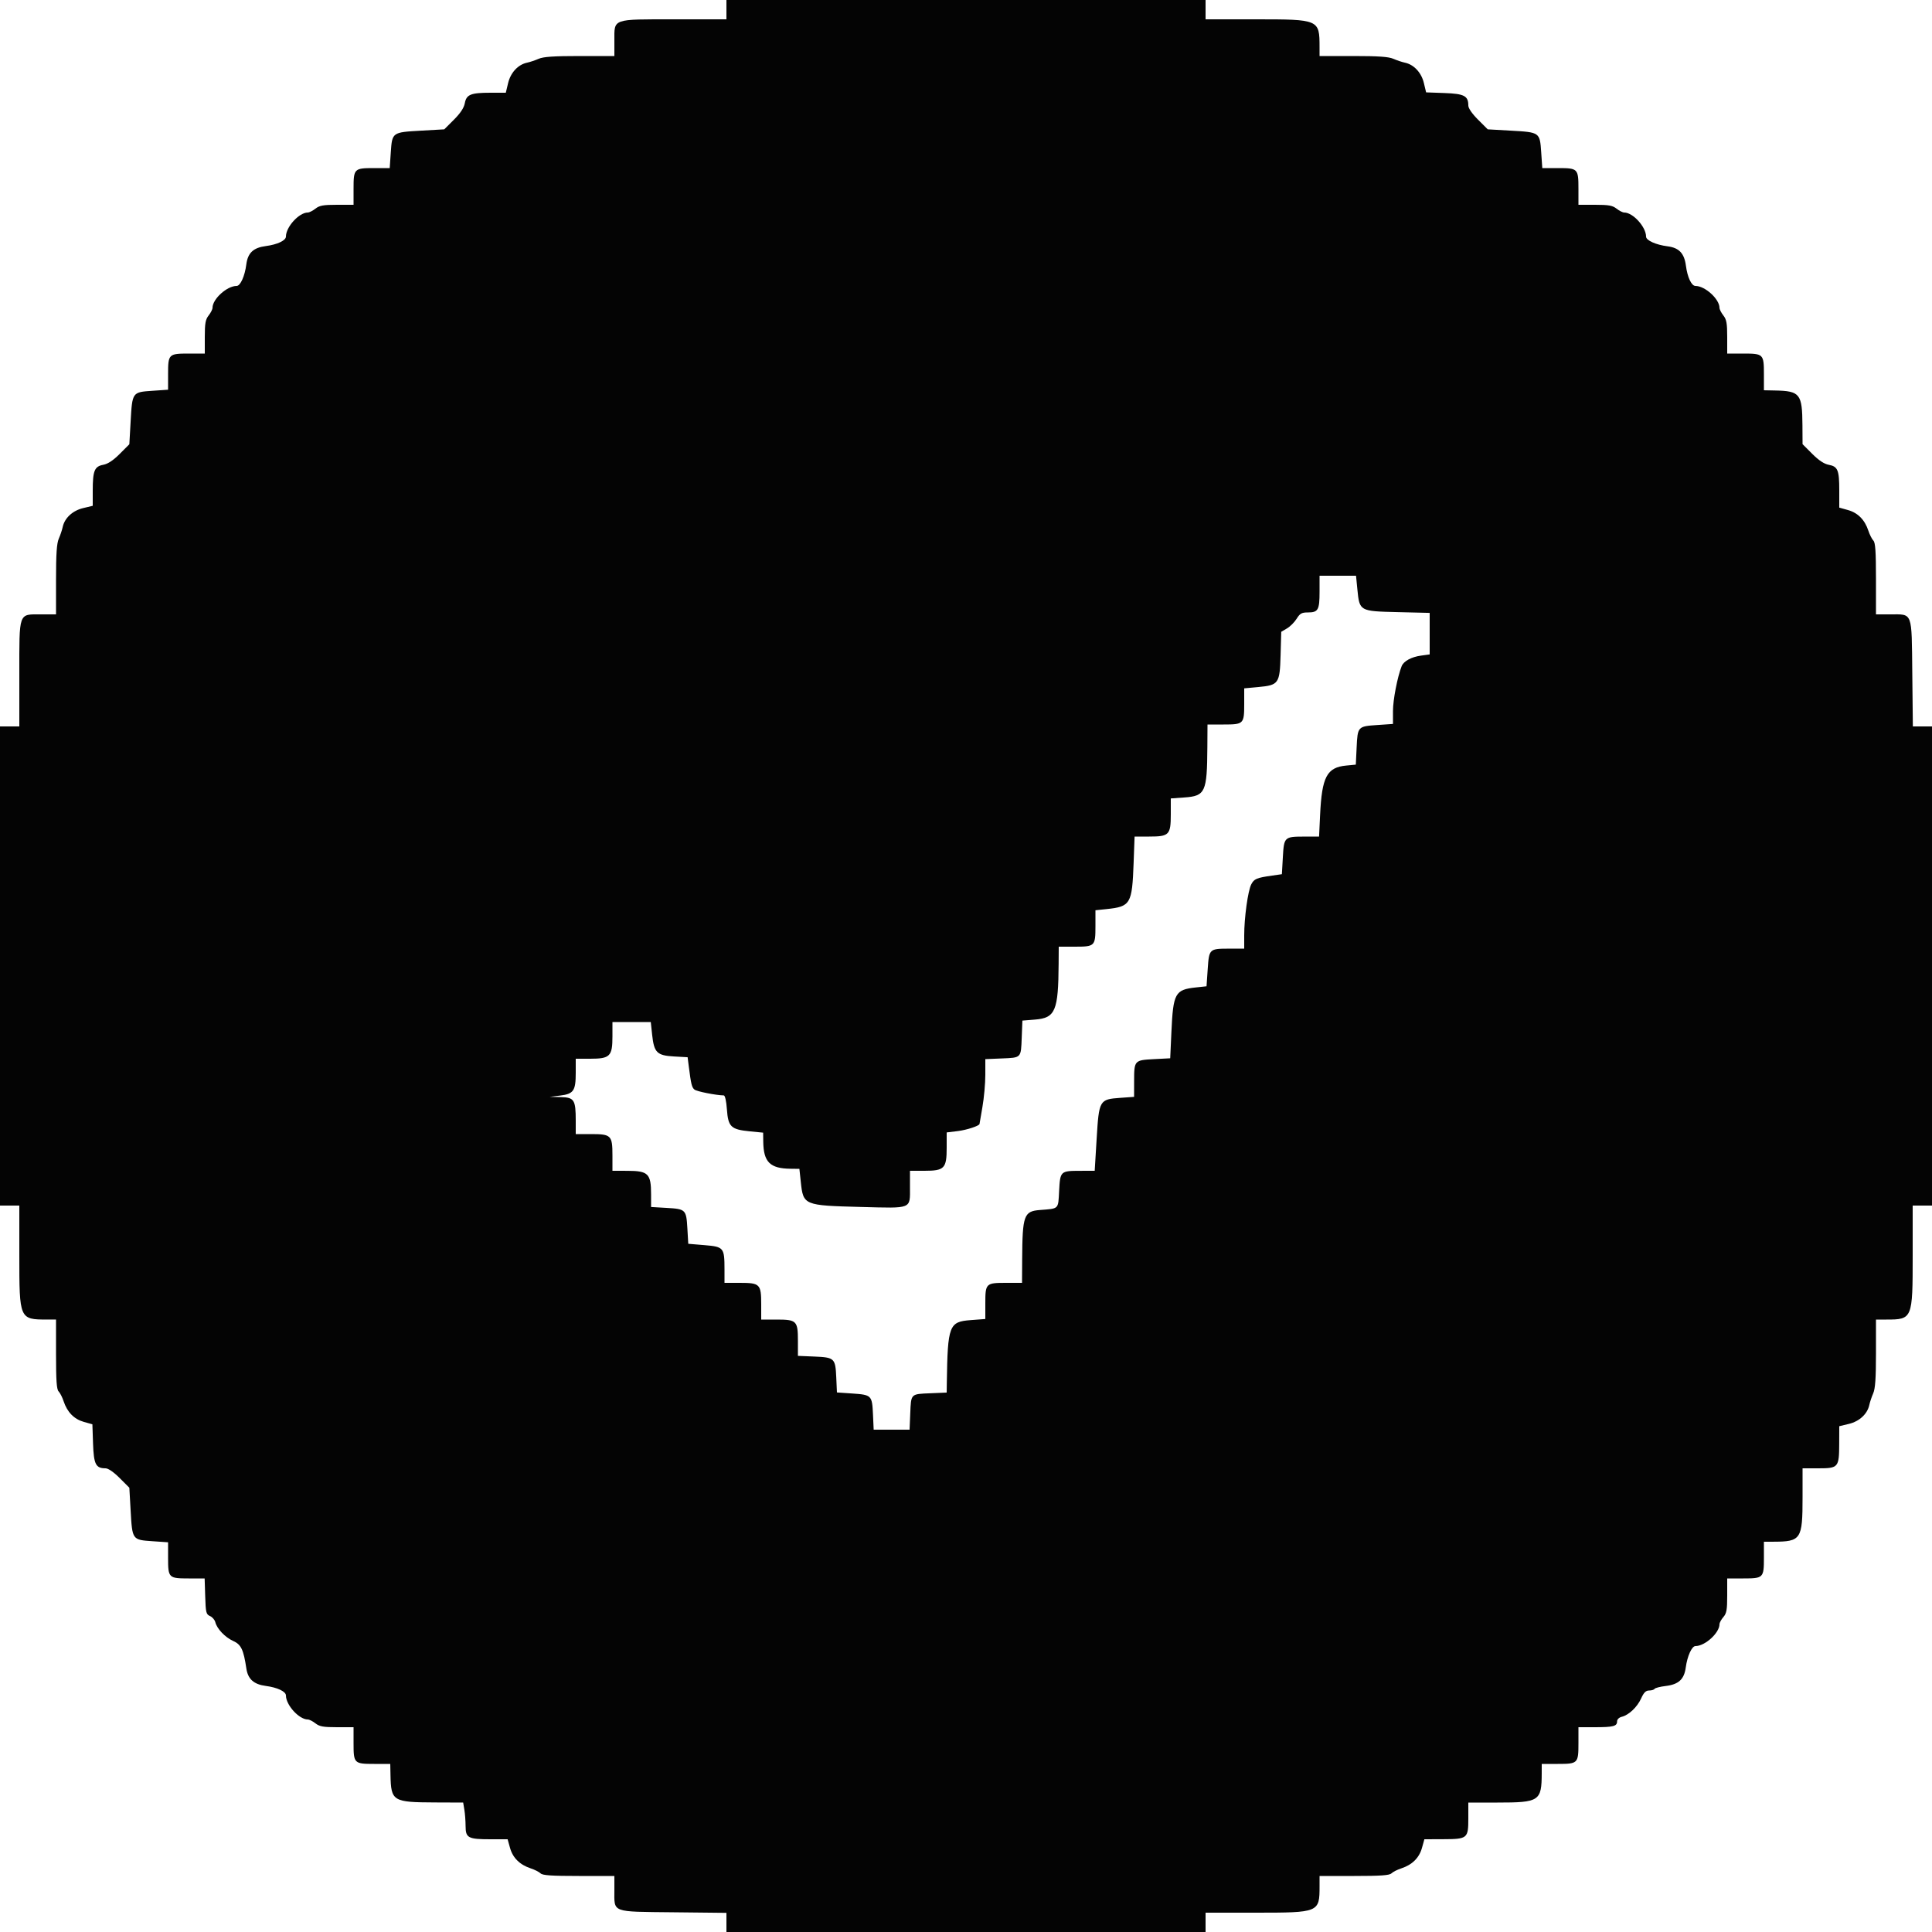 <svg id="svg" version="1.1" xmlns="http://www.w3.org/2000/svg" xmlns:xlink="http://www.w3.org/1999/xlink" width="400" height="400" viewBox="0, 0, 400,400"><g id="svgg"><path id="path0" d="M150.400 2.000 L 150.400 4.000 139.689 4.000 C 126.624 4.000,127.200 3.796,127.200 8.423 L 127.200 11.600 120.014 11.600 C 114.636 11.600,112.496 11.745,111.514 12.176 C 110.791 12.492,109.719 12.852,109.131 12.975 C 107.261 13.368,105.723 15.021,105.199 17.202 L 104.720 19.200 101.586 19.200 C 97.464 19.200,96.571 19.562,96.232 21.370 C 96.051 22.338,95.323 23.439,93.974 24.788 L 91.983 26.778 87.186 27.050 C 81.196 27.388,81.194 27.390,80.911 31.518 L 80.686 34.800 77.423 34.800 C 73.315 34.800,73.200 34.916,73.200 39.080 L 73.200 42.400 69.763 42.400 C 66.932 42.400,66.147 42.541,65.309 43.200 C 64.750 43.640,64.037 44.000,63.726 44.000 C 61.916 44.000,59.200 46.984,59.200 48.974 C 59.200 49.793,57.422 50.632,55.023 50.947 C 52.442 51.285,51.303 52.361,50.995 54.754 C 50.685 57.172,49.770 59.200,48.991 59.200 C 46.986 59.200,44.000 61.908,44.000 63.726 C 44.000 64.037,43.640 64.750,43.200 65.309 C 42.541 66.147,42.400 66.932,42.400 69.763 L 42.400 73.200 39.080 73.200 C 34.916 73.200,34.800 73.315,34.800 77.423 L 34.800 80.686 31.518 80.911 C 27.390 81.194,27.388 81.196,27.050 87.186 L 26.778 91.983 24.788 93.974 C 23.439 95.323,22.338 96.051,21.370 96.232 C 19.562 96.571,19.200 97.464,19.200 101.586 L 19.200 104.720 17.202 105.199 C 15.021 105.723,13.368 107.261,12.975 109.131 C 12.852 109.719,12.492 110.791,12.176 111.514 C 11.745 112.496,11.600 114.636,11.600 120.014 L 11.600 127.200 8.423 127.200 C 3.796 127.200,4.000 126.624,4.000 139.689 L 4.000 150.400 2.000 150.400 L 0.000 150.400 0.000 200.000 L 0.000 249.600 2.000 249.600 L 4.000 249.600 4.000 259.974 C 4.000 273.101,4.039 273.191,9.700 273.198 L 11.600 273.200 11.600 280.371 C 11.600 285.856,11.727 287.670,12.140 288.082 C 12.436 288.379,12.902 289.297,13.174 290.121 C 13.914 292.364,15.345 293.825,17.353 294.387 L 19.128 294.884 19.264 298.875 C 19.411 303.176,19.828 304.000,21.857 304.000 C 22.410 304.000,23.543 304.781,24.770 306.008 L 26.778 308.017 27.050 312.814 C 27.388 318.804,27.390 318.806,31.518 319.089 L 34.800 319.314 34.800 322.577 C 34.800 326.683,34.918 326.800,39.065 326.800 L 42.370 326.800 42.485 330.500 C 42.590 333.870,42.678 334.234,43.478 334.585 C 43.961 334.797,44.456 335.369,44.578 335.855 C 44.924 337.231,46.598 338.987,48.295 339.753 C 49.924 340.487,50.422 341.534,51.008 345.456 C 51.335 347.643,52.546 348.729,55.023 349.053 C 57.422 349.368,59.200 350.207,59.200 351.026 C 59.200 353.016,61.916 356.000,63.726 356.000 C 64.037 356.000,64.750 356.360,65.309 356.800 C 66.147 357.459,66.932 357.600,69.763 357.600 L 73.200 357.600 73.200 360.920 C 73.200 365.092,73.308 365.200,77.480 365.200 L 80.800 365.200 80.847 367.500 C 80.959 372.923,81.316 373.144,90.048 373.177 L 95.895 373.200 96.143 374.700 C 96.280 375.525,96.393 377.049,96.396 378.086 C 96.401 380.522,96.926 380.800,101.522 380.800 L 105.096 380.800 105.603 382.611 C 106.176 384.656,107.620 386.081,109.879 386.826 C 110.703 387.098,111.621 387.564,111.918 387.860 C 112.331 388.274,114.176 388.400,119.829 388.400 L 127.200 388.400 127.200 391.324 C 127.200 396.063,126.450 395.780,139.367 395.918 L 150.400 396.036 150.400 398.018 L 150.400 400.000 200.000 400.000 L 249.600 400.000 249.600 398.000 L 249.600 396.000 259.974 396.000 C 273.080 396.000,273.200 395.950,273.200 390.540 L 273.200 388.400 280.371 388.400 C 285.856 388.400,287.670 388.273,288.082 387.860 C 288.379 387.564,289.297 387.098,290.121 386.826 C 292.380 386.081,293.824 384.656,294.397 382.611 L 294.904 380.800 298.752 380.787 C 303.843 380.770,304.000 380.641,304.000 376.456 L 304.000 373.200 310.013 373.200 C 318.738 373.200,319.182 372.905,319.196 367.100 L 319.200 365.200 322.520 365.200 C 326.692 365.200,326.800 365.092,326.800 360.920 L 326.800 357.600 330.167 357.600 C 334.024 357.600,334.800 357.399,334.800 356.401 C 334.800 355.979,335.197 355.587,335.769 355.443 C 337.247 355.073,338.974 353.432,339.789 351.625 C 340.336 350.412,340.753 350.000,341.437 350.000 C 341.941 350.000,342.448 349.846,342.565 349.657 C 342.681 349.469,343.710 349.204,344.850 349.069 C 347.532 348.751,348.686 347.693,349.017 345.246 C 349.340 342.862,350.276 340.800,351.035 340.800 C 353.012 340.800,356.000 338.081,356.000 336.281 C 356.000 335.974,356.360 335.307,356.800 334.800 C 357.470 334.027,357.600 333.303,357.600 330.339 L 357.600 326.800 360.920 326.800 C 365.092 326.800,365.200 326.692,365.200 322.520 L 365.200 319.200 367.100 319.196 C 372.905 319.182,373.200 318.738,373.200 310.013 L 373.200 304.000 376.456 304.000 C 380.617 304.000,380.770 303.821,380.787 298.940 L 380.800 295.280 382.798 294.801 C 384.979 294.277,386.632 292.739,387.025 290.869 C 387.148 290.281,387.508 289.209,387.824 288.486 C 388.253 287.508,388.400 285.389,388.400 280.186 L 388.400 273.200 390.540 273.200 C 395.950 273.200,396.000 273.080,396.000 259.974 L 396.000 249.600 398.000 249.600 L 400.000 249.600 400.000 200.000 L 400.000 150.400 398.018 150.400 L 396.036 150.400 395.918 139.367 C 395.780 126.450,396.063 127.200,391.324 127.200 L 388.400 127.200 388.400 119.829 C 388.400 114.176,388.274 112.331,387.860 111.918 C 387.564 111.621,387.098 110.703,386.826 109.879 C 386.081 107.620,384.656 106.176,382.611 105.603 L 380.800 105.096 380.800 101.522 C 380.800 97.313,380.498 96.582,378.612 96.229 C 377.663 96.051,376.548 95.309,375.201 93.963 L 373.200 91.962 373.177 88.081 C 373.139 81.529,372.688 80.954,367.500 80.847 L 365.200 80.800 365.200 77.480 C 365.200 73.308,365.092 73.200,360.920 73.200 L 357.600 73.200 357.600 69.763 C 357.600 66.932,357.459 66.147,356.800 65.309 C 356.360 64.750,356.000 64.037,356.000 63.726 C 356.000 61.916,353.016 59.200,351.026 59.200 C 350.207 59.200,349.368 57.422,349.053 55.023 C 348.715 52.442,347.639 51.303,345.246 50.995 C 342.828 50.685,340.800 49.770,340.800 48.991 C 340.800 46.986,338.092 44.000,336.274 44.000 C 335.963 44.000,335.250 43.640,334.691 43.200 C 333.853 42.541,333.068 42.400,330.237 42.400 L 326.800 42.400 326.800 39.080 C 326.800 34.916,326.685 34.800,322.577 34.800 L 319.314 34.800 319.089 31.518 C 318.806 27.390,318.804 27.388,312.814 27.050 L 308.017 26.778 306.008 24.770 C 304.781 23.543,304.000 22.410,304.000 21.857 C 304.000 19.853,303.159 19.411,299.064 19.262 L 295.262 19.125 294.792 17.165 C 294.278 15.023,292.726 13.365,290.869 12.975 C 290.281 12.852,289.209 12.492,288.486 12.176 C 287.508 11.747,285.389 11.600,280.186 11.600 L 273.200 11.600 273.198 9.700 C 273.191 4.039,273.101 4.000,259.974 4.000 L 249.600 4.000 249.600 2.000 L 249.600 0.000 200.000 0.000 L 150.400 0.000 150.400 2.000 M281.030 122.022 C 281.476 126.550,281.463 126.543,289.354 126.733 L 296.000 126.894 296.000 131.193 L 296.000 135.491 294.197 135.738 C 292.208 136.011,290.611 136.884,290.199 137.924 C 289.325 140.132,288.400 144.903,288.400 147.207 L 288.400 149.886 285.155 150.108 C 281.117 150.385,281.084 150.421,280.877 154.750 L 280.707 158.307 278.723 158.498 C 274.717 158.883,273.686 160.827,273.313 168.700 L 273.099 173.200 270.050 173.206 C 265.908 173.214,265.839 173.281,265.600 177.481 L 265.400 180.993 263.405 181.277 C 260.161 181.739,259.643 181.956,259.055 183.106 C 258.364 184.458,257.600 189.999,257.600 193.664 L 257.600 196.400 254.500 196.406 C 250.362 196.414,250.330 196.445,250.042 200.659 L 249.800 204.200 247.590 204.438 C 243.287 204.901,242.893 205.617,242.528 213.646 L 242.280 219.106 238.907 219.283 C 234.853 219.496,234.814 219.539,234.806 223.846 L 234.800 227.093 231.962 227.296 C 227.609 227.607,227.536 227.732,227.048 235.787 L 226.646 242.400 223.623 242.406 C 219.553 242.414,219.495 242.470,219.280 246.572 C 219.077 250.436,219.309 250.207,215.276 250.521 C 211.990 250.778,211.683 251.634,211.629 260.700 L 211.600 265.600 208.280 265.600 C 204.116 265.600,204.000 265.715,204.000 269.822 L 204.000 273.085 200.941 273.316 C 196.494 273.652,196.205 274.415,196.030 286.259 L 196.000 288.318 192.633 288.459 C 188.513 288.632,188.632 288.513,188.459 292.633 L 188.318 296.000 184.601 296.000 L 180.885 296.000 180.740 292.818 C 180.562 288.899,180.447 288.782,176.485 288.511 L 173.280 288.291 173.138 285.163 C 172.958 281.204,172.778 281.034,168.580 280.859 L 165.200 280.718 165.200 277.588 C 165.200 273.467,164.930 273.200,160.771 273.200 L 157.600 273.200 157.600 270.029 C 157.600 265.862,157.338 265.600,153.171 265.600 L 150.000 265.600 150.000 262.826 C 150.000 258.312,149.847 258.126,145.873 257.795 L 142.498 257.514 142.314 254.342 C 142.087 250.424,141.974 250.313,138.015 250.083 L 134.800 249.897 134.800 247.322 C 134.800 242.995,134.221 242.415,129.900 242.406 L 126.800 242.400 126.800 239.229 C 126.800 235.062,126.538 234.800,122.371 234.800 L 119.200 234.800 119.200 232.026 C 119.200 227.704,118.888 227.211,116.110 227.144 L 113.800 227.087 115.943 226.828 C 118.759 226.488,119.200 225.852,119.200 222.124 L 119.200 219.200 122.200 219.200 C 126.291 219.200,126.800 218.691,126.800 214.600 L 126.800 211.600 130.768 211.600 L 134.736 211.600 135.016 214.215 C 135.414 217.931,136.013 218.529,139.534 218.728 L 142.364 218.888 142.600 220.744 C 143.074 224.482,143.232 225.129,143.784 225.586 C 144.250 225.973,148.219 226.763,149.846 226.792 C 150.113 226.797,150.375 227.958,150.498 229.678 C 150.757 233.296,151.327 233.846,155.216 234.229 L 158.000 234.503 158.023 236.352 C 158.074 240.589,159.413 241.926,163.653 241.977 L 165.507 242.000 165.795 244.700 C 166.310 249.540,166.409 249.581,178.287 249.889 C 188.963 250.166,188.400 250.396,188.400 245.751 L 188.400 242.400 191.400 242.400 C 195.530 242.400,196.000 241.912,196.000 237.629 L 196.000 234.458 198.300 234.178 C 200.176 233.950,202.798 233.083,202.801 232.690 C 202.801 232.640,203.071 231.070,203.400 229.200 C 203.729 227.330,203.999 224.333,203.999 222.541 L 204.000 219.282 207.367 219.141 C 211.500 218.968,211.370 219.103,211.538 214.819 L 211.676 211.303 214.284 211.094 C 218.506 210.755,219.118 209.306,219.178 199.500 L 219.200 196.000 222.520 196.000 C 226.688 196.000,226.800 195.889,226.800 191.749 L 226.800 188.458 229.100 188.218 C 234.077 187.700,234.393 187.163,234.702 178.700 L 234.903 173.200 237.920 173.200 C 242.068 173.200,242.400 172.859,242.400 168.592 L 242.400 165.307 245.235 165.105 C 249.554 164.796,249.913 164.007,249.971 154.700 L 250.000 150.000 253.320 150.000 C 257.484 150.000,257.600 149.885,257.600 145.777 L 257.600 142.515 260.500 142.246 C 264.757 141.851,264.967 141.548,265.133 135.593 L 265.267 130.806 266.461 130.103 C 267.118 129.716,268.018 128.815,268.460 128.100 C 269.135 127.011,269.506 126.800,270.753 126.800 C 272.914 126.800,273.200 126.300,273.200 122.520 L 273.200 119.200 276.976 119.200 L 280.752 119.200 281.030 122.022 " stroke="none" fill="#040404" fill-rule="evenodd"></path><path id="path1" d="" stroke="none" fill="#080404" fill-rule="evenodd"></path><path id="path2" d="" stroke="none" fill="#080404" fill-rule="evenodd"></path><path id="path3" d="" stroke="none" fill="#080404" fill-rule="evenodd"></path><path id="path4" d="" stroke="none" fill="#080404" fill-rule="evenodd"></path></g></svg>
